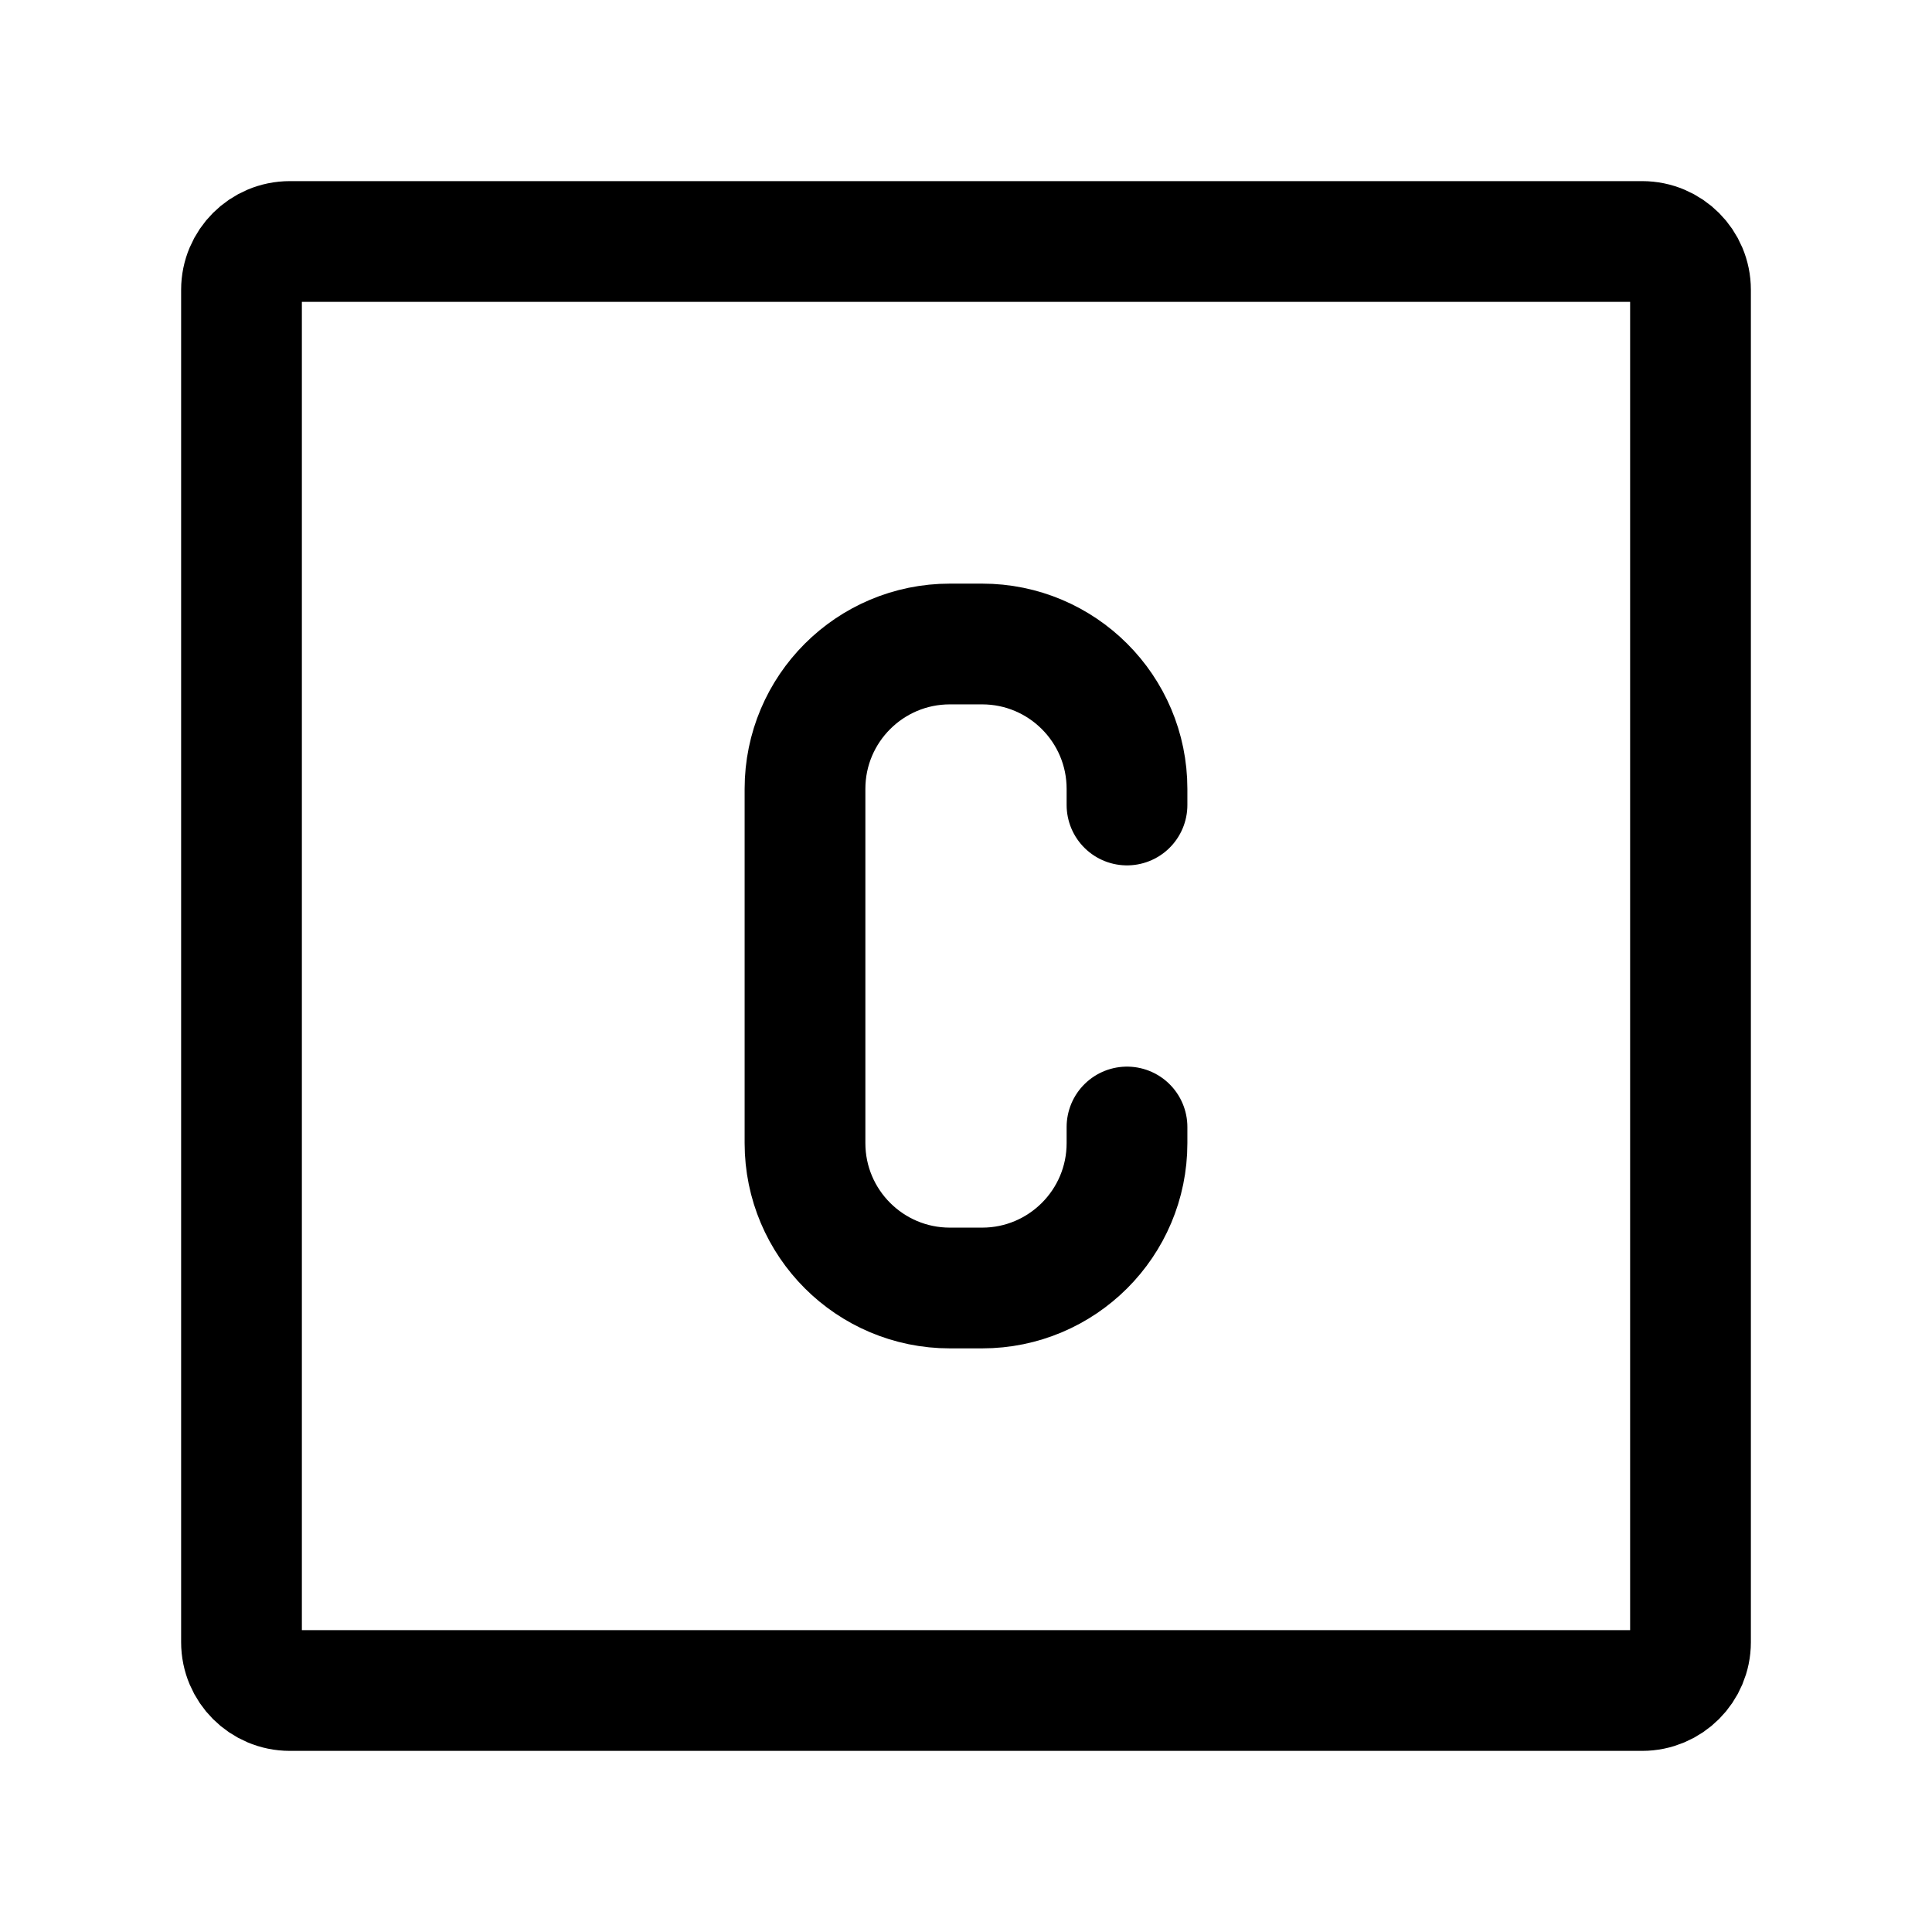 <svg width="24" height="24" viewBox="0 0 24 24" fill="none" xmlns="http://www.w3.org/2000/svg">
<path d="M21 3.6V20.4C21 20.731 20.731 21 20.4 21H3.6C3.269 21 3 20.731 3 20.4V3.6C3 3.269 3.269 3 3.6 3H20.4C20.731 3 21 3.269 21 3.6Z" stroke="currentColor" stroke-width="1.5" stroke-linecap="round" stroke-linejoin="round"/>
<path d="M14 10V9.8C14 8.806 13.194 8 12.2 8H11.8C10.806 8 10 8.806 10 9.8V14.2C10 15.194 10.806 16 11.8 16H12.2C13.194 16 14 15.194 14 14.2L14 14" stroke="currentColor" stroke-width="1.5" stroke-linecap="round" stroke-linejoin="round"/>
</svg>

